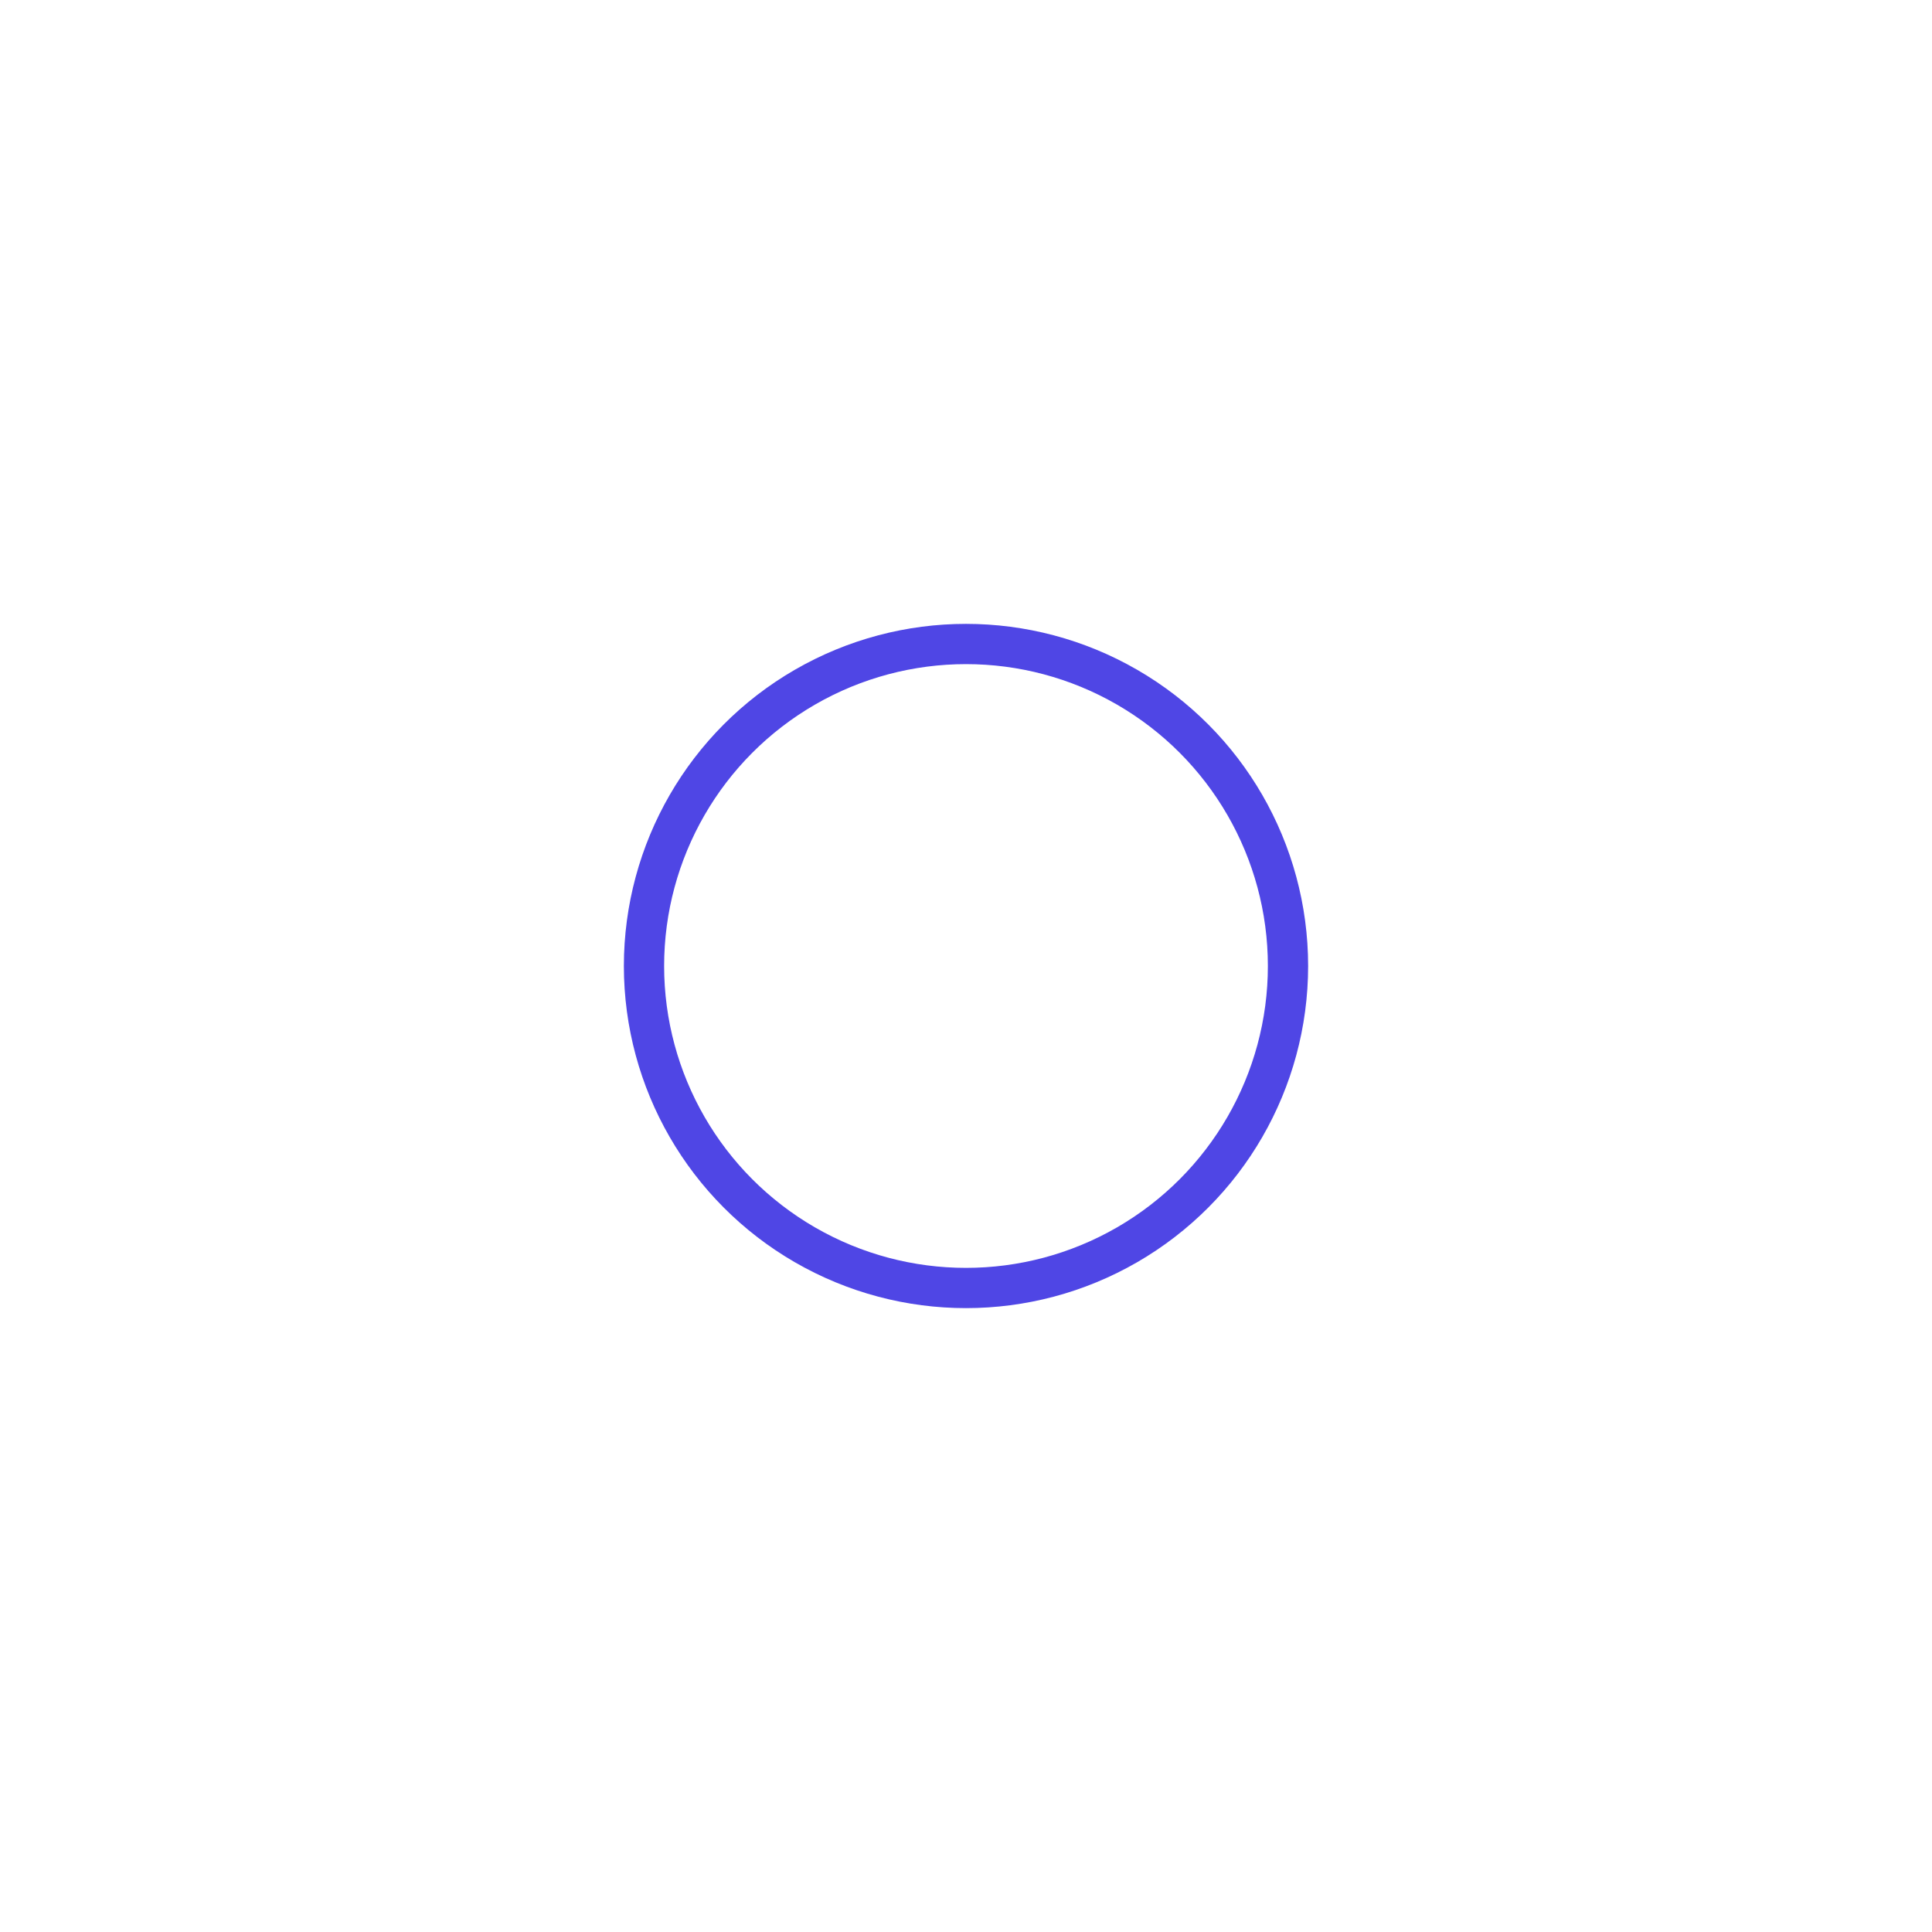 <svg width="24" height="24" stroke="#4f46e5" viewBox="0 0 24 24" xmlns="http://www.w3.org/2000/svg">
    <style>
        .spinner_V8m1 {
            transform-origin: center;
            animation: spinner_zKoa 2s linear infinite
        }

        .spinner_V8m1 circle {
            stroke-linecap: round;
            animation: spinner_YpZS 1.5s ease-in-out infinite
        }

        @keyframes spinner_zKoa {
            100% {
                transform: rotate(360deg)
            }
        }

        @keyframes spinner_YpZS {
            0% {
                stroke-dasharray: 0 150;
                stroke-dashoffset: 0
            }

            47.5% {
                stroke-dasharray: 42 150;
                stroke-dashoffset: -16
            }

            95%,
            100% {
                stroke-dasharray: 42 150;
                stroke-dashoffset: -59
            }
        }
    </style>
    <g class="spinner_V8m1">
        <circle cx="12" cy="12" r="4" fill="none" stroke-width="0.5"></circle>
    </g>
</svg>